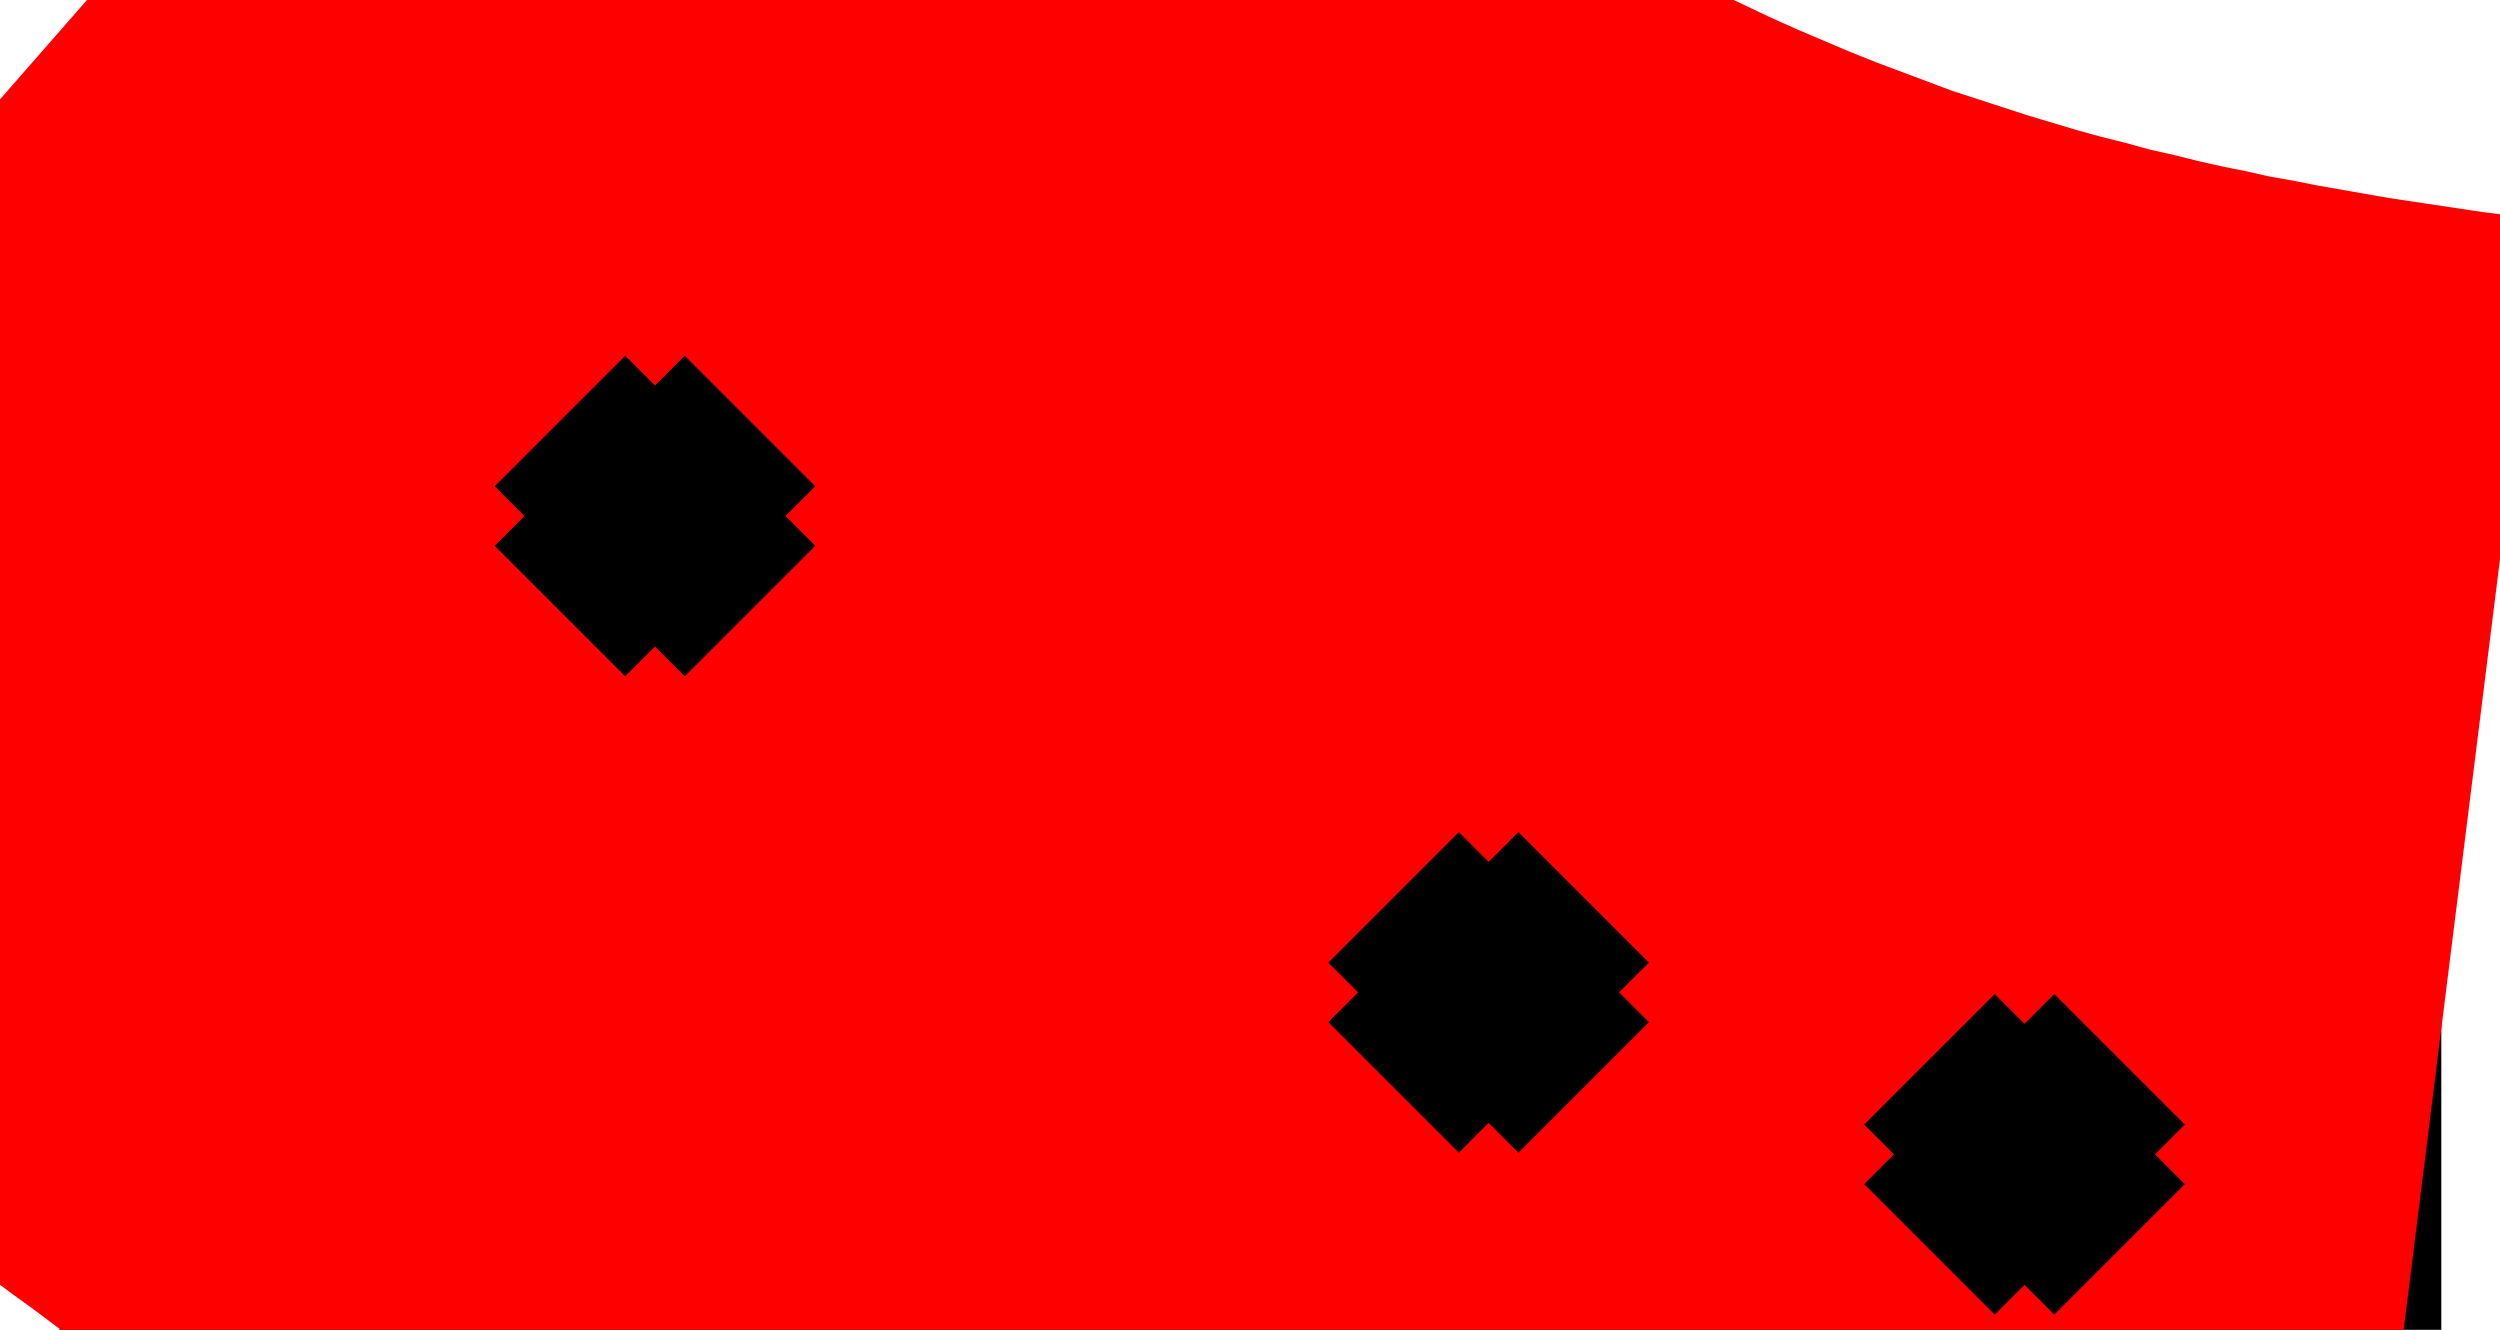 <?xml version="1.0" encoding="utf-8" ?>
<svg baseProfile="full" height="300" version="1.1" width="564" xmlns="http://www.w3.org/2000/svg" xmlns:ev="http://www.w3.org/2001/xml-events" xmlns:xlink="http://www.w3.org/1999/xlink"><defs><marker id="arrow" markerHeight="3.5" markerWidth="5" orient="auto" refX="5.0" refY="1.7"><polygon points="0,0 5,1.75 0,3.5" /></marker></defs><g style="fill:white;"><g transform="matrix(1.0, 0.0, 0.0, 1.0, 282.097, 150.0)"><g transform="matrix(134.332, 0.0, 0.0, 134.332, 0.0, 0.0)"><g><g transform="matrix(1.0, 0.0, 0.0, 1.0, -0.0, 1.063)"><g transform="matrix(1.0, 0.0, 0.0, -1.0, 0.0, 0.0)"><g><g><g><g><g><g style="stroke: black;stroke-width: 1.692;" transform="matrix(1.0, 0.0, 0.0, 1.0, 0.0, 0.0)"><path d="M 0.0 0.0 L 0.0 2.127" style="vector-effect: non-scaling-stroke;fill:none;" /></g><g style="stroke: black;stroke-width: 1.692;" transform="matrix(1.0, 0.0, 0.0, 1.0, 0.0, 0.0)"><path d="M -2.0 0.0 L 2.0 0.0" style="vector-effect: non-scaling-stroke;fill:none;" /></g></g><g style="stroke: #ff0000;stroke-width: 3.384;" transform="matrix(1.0, 0.0, 0.0, 1.0, 0.0, 0.0)"><path d="M -2.0 2.127 L -1.96 2.092 L -1.92 2.057 L -1.88 2.022 L -1.84 1.987 L -1.8 1.953 L -1.76 1.919 L -1.72 1.885 L -1.68 1.851 L -1.64 1.817 L -1.6 1.784 L -1.56 1.751 L -1.52 1.718 L -1.48 1.685 L -1.44 1.653 L -1.4 1.62 L -1.36 1.588 L -1.32 1.557 L -1.28 1.525 L -1.24 1.494 L -1.2 1.463 L -1.16 1.433 L -1.12 1.402 L -1.08 1.372 L -1.04 1.343 L -1.0 1.313 L -0.96 1.284 L -0.92 1.255 L -0.88 1.227 L -0.84 1.199 L -0.8 1.171 L -0.76 1.144 L -0.72 1.117 L -0.68 1.09 L -0.64 1.063 L -0.6 1.037 L -0.56 1.012 L -0.52 0.987 L -0.48 0.962 L -0.44 0.937 L -0.4 0.913 L -0.36 0.889 L -0.32 0.866 L -0.28 0.843 L -0.24 0.82 L -0.2 0.798 L -0.16 0.776 L -0.12 0.755 L -0.08 0.734 L -0.04 0.713 L 0.0 0.693 L 0.04 0.673 L 0.08 0.654 L 0.12 0.635 L 0.16 0.616 L 0.2 0.598 L 0.24 0.58 L 0.28 0.563 L 0.32 0.546 L 0.36 0.529 L 0.4 0.513 L 0.44 0.497 L 0.48 0.482 L 0.52 0.467 L 0.56 0.452 L 0.6 0.437 L 0.64 0.423 L 0.68 0.41 L 0.72 0.397 L 0.76 0.384 L 0.8 0.371 L 0.84 0.359 L 0.88 0.347 L 0.92 0.335 L 0.96 0.324 L 1.0 0.313 L 1.04 0.303 L 1.08 0.292 L 1.12 0.282 L 1.16 0.273 L 1.2 0.263 L 1.24 0.254 L 1.28 0.245 L 1.32 0.237 L 1.36 0.228 L 1.4 0.22 L 1.44 0.213 L 1.48 0.205 L 1.52 0.198 L 1.56 0.191 L 1.6 0.184 L 1.64 0.177 L 1.68 0.171 L 1.72 0.165 L 1.76 0.159 L 1.8 0.153 L 1.84 0.147 L 1.88 0.142 L 1.92 0.137 L 1.96 0.132" style="vector-effect: non-scaling-stroke;fill:none;" /></g></g><g style="fill: #ff0000;stroke: black;stroke-width: 3.384;" transform="matrix(0.05, -0.05, 0.05, 0.05, -1.1, 1.263)"><path d="M 0.0 0.0 L 1.0 0.0 L 1.0 1.0 L 2.0 1.0 L 2.0 2.0 L 1.0 2.0 L 1.0 3.0 L 0.0 3.0 L 0.0 2.0 L -1.0 2.0 L -1.0 1.0 L 0.0 1.0 L 0.0 0.0 Z" style="vector-effect: non-scaling-stroke;" /></g></g><g style="fill: #ff0000;stroke: black;stroke-width: 3.384;" transform="matrix(0.05, -0.05, 0.05, 0.05, 0.3, 0.463)"><path d="M 0.0 0.0 L 1.0 0.0 L 1.0 1.0 L 2.0 1.0 L 2.0 2.0 L 1.0 2.0 L 1.0 3.0 L 0.0 3.0 L 0.0 2.0 L -1.0 2.0 L -1.0 1.0 L 0.0 1.0 L 0.0 0.0 Z" style="vector-effect: non-scaling-stroke;" /></g></g><g style="fill: #ff0000;stroke: black;stroke-width: 3.384;" transform="matrix(0.05, -0.05, 0.05, 0.05, 1.2, 0.191)"><path d="M 0.0 0.0 L 1.0 0.0 L 1.0 1.0 L 2.0 1.0 L 2.0 2.0 L 1.0 2.0 L 1.0 3.0 L 0.0 3.0 L 0.0 2.0 L -1.0 2.0 L -1.0 1.0 L 0.0 1.0 L 0.0 0.0 Z" style="vector-effect: non-scaling-stroke;" /></g></g></g></g><g /></g></g></g></g></svg>
